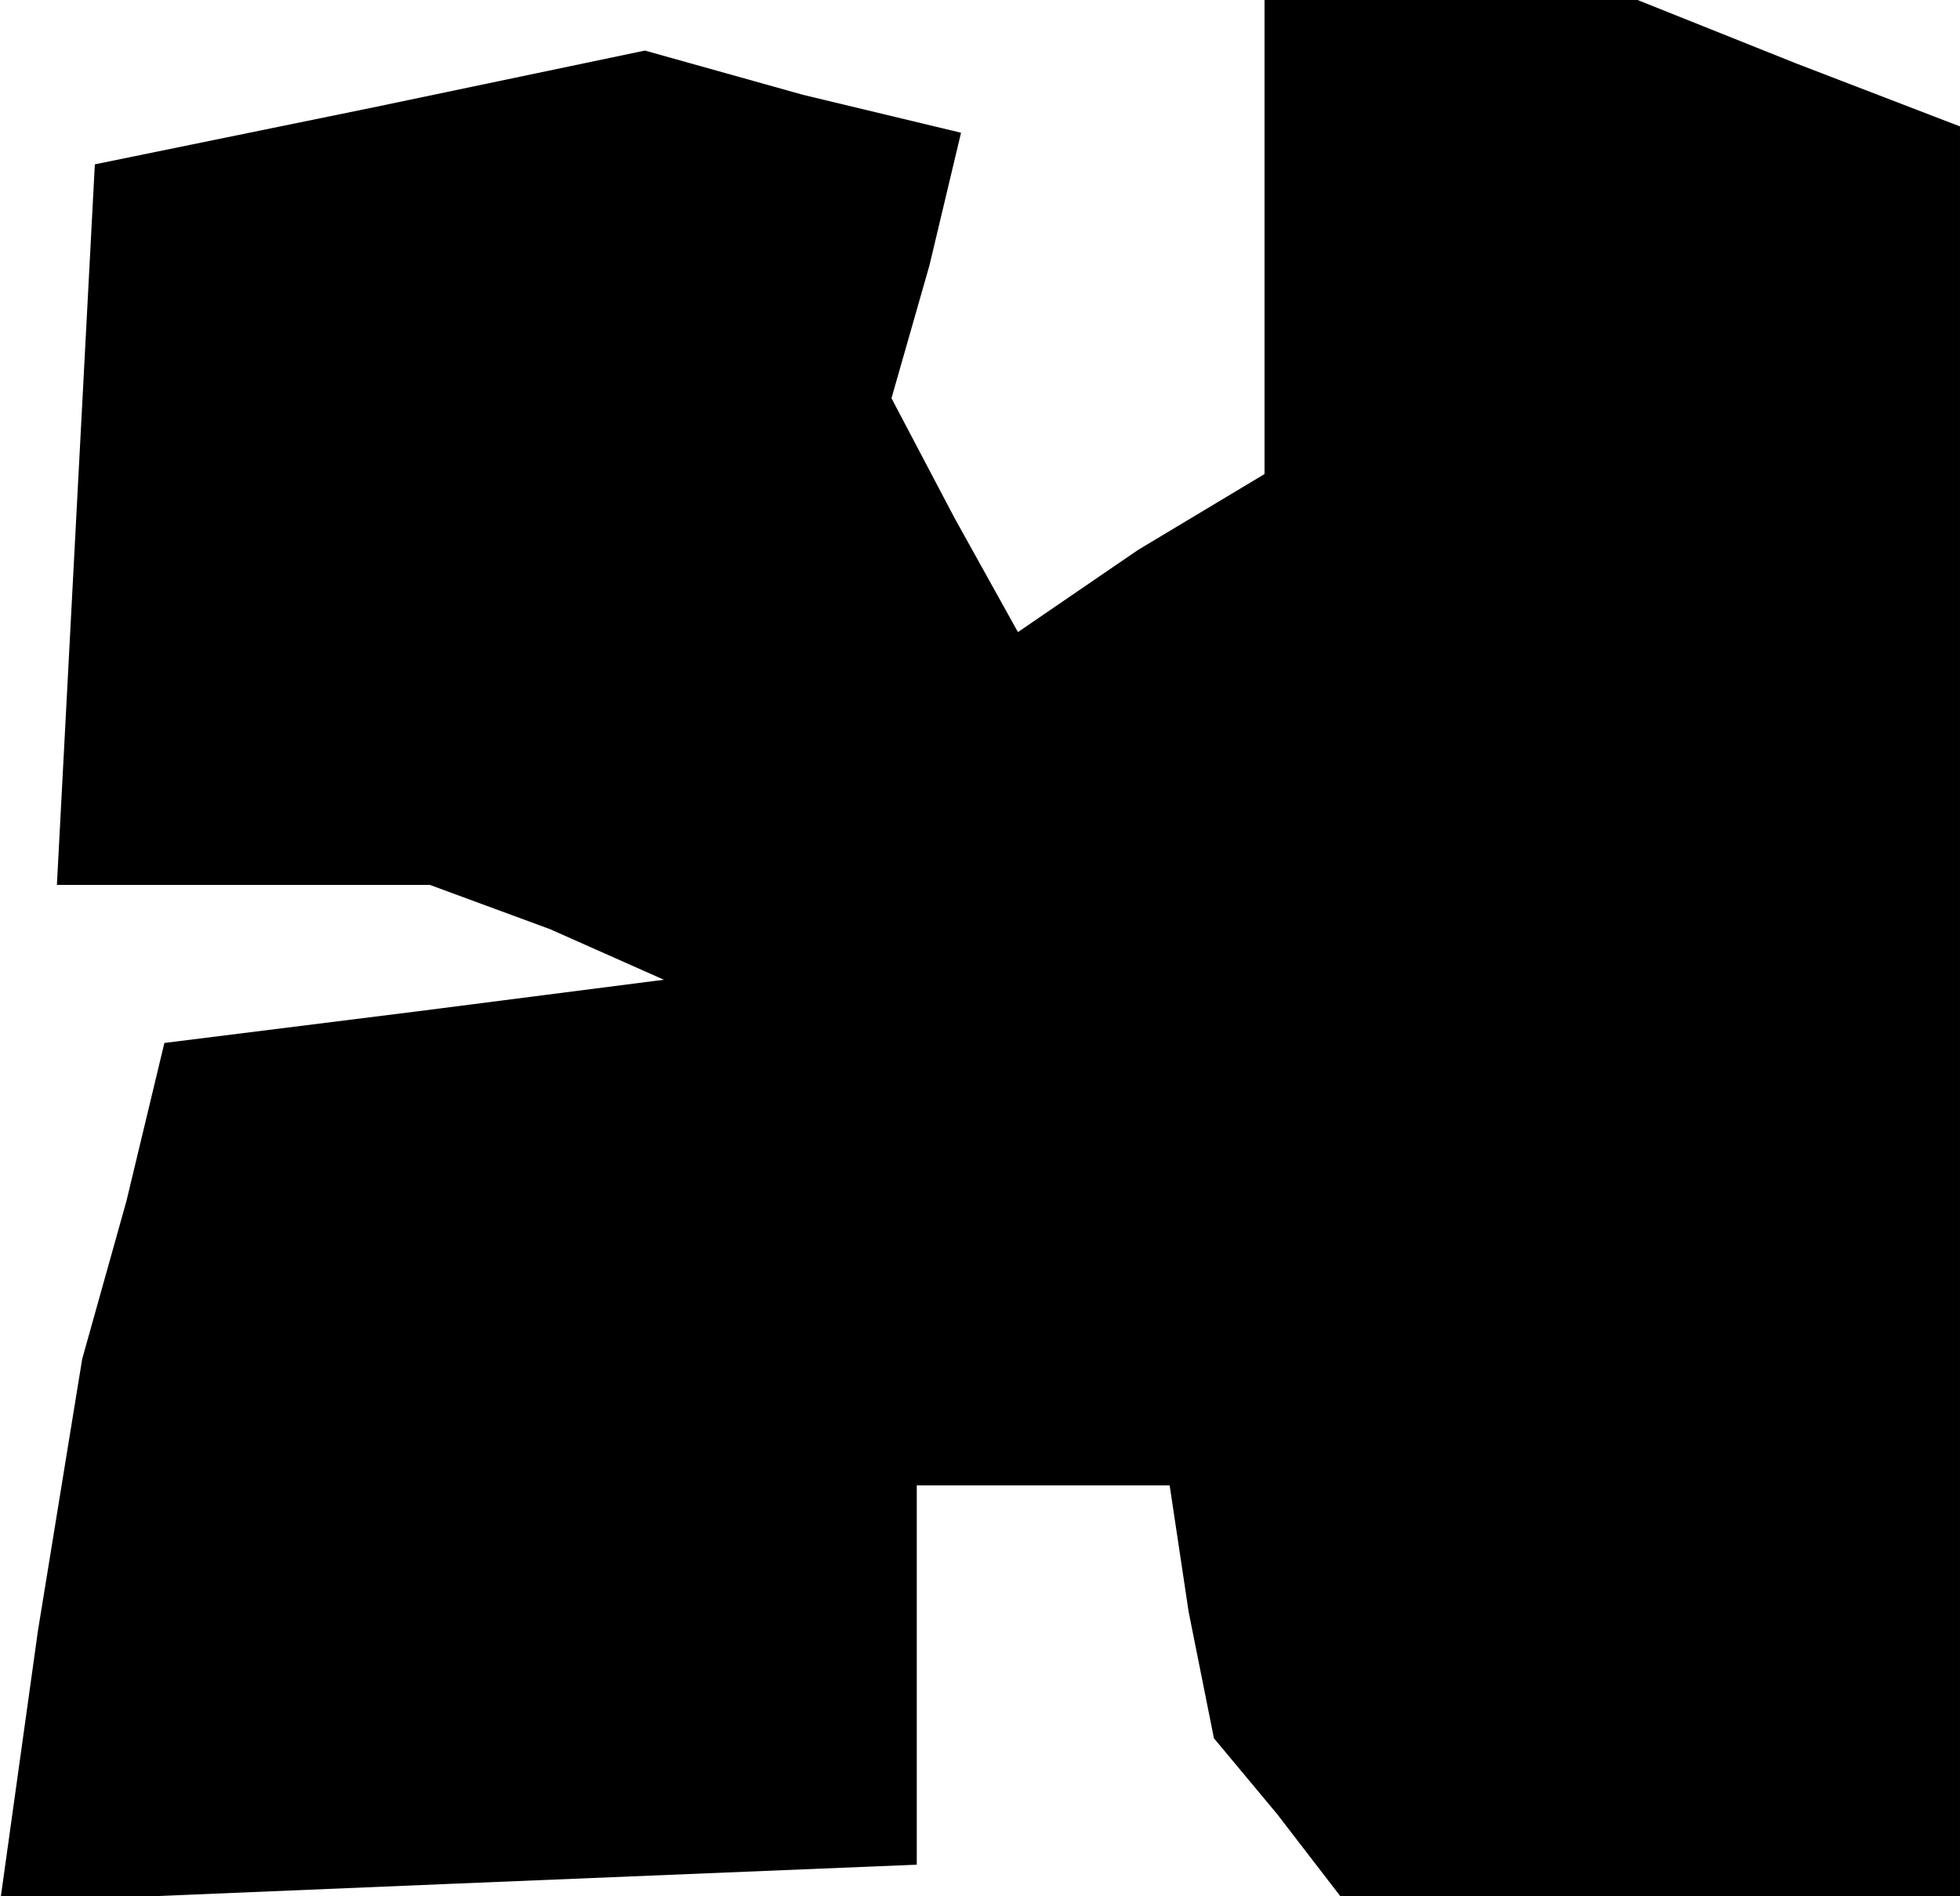 <?xml version="1.0" standalone="no"?>
<!DOCTYPE svg PUBLIC "-//W3C//DTD SVG 20010904//EN"
 "http://www.w3.org/TR/2001/REC-SVG-20010904/DTD/svg10.dtd">
<svg version="1.0" xmlns="http://www.w3.org/2000/svg"
 width="31pt" height="30pt" viewBox="0 0 31 30"
 preserveAspectRatio="xMidYMid meet">
<g transform="translate(0,30) scale(0.1,-0.1)"
fill="#000000" stroke="none">
<path d="M200 262 l0 -37 -20 -12 -19 -13 -10 18 -10 19 6 21 5 21 -25 6 -25
7 -43 -9 -44 -9 -3 -57 -3 -57 30 0 29 0 19 -7 18 -8 -39 -5 -40 -5 -6 -25 -7
-25 -7 -43 -6 -43 72 3 73 3 0 30 0 30 20 0 20 0 3 -20 4 -20 10 -12 10 -13
49 0 49 0 0 140 0 140 -26 10 -25 10 -30 0 -29 0 0 -38z"/>
</g>
</svg>
